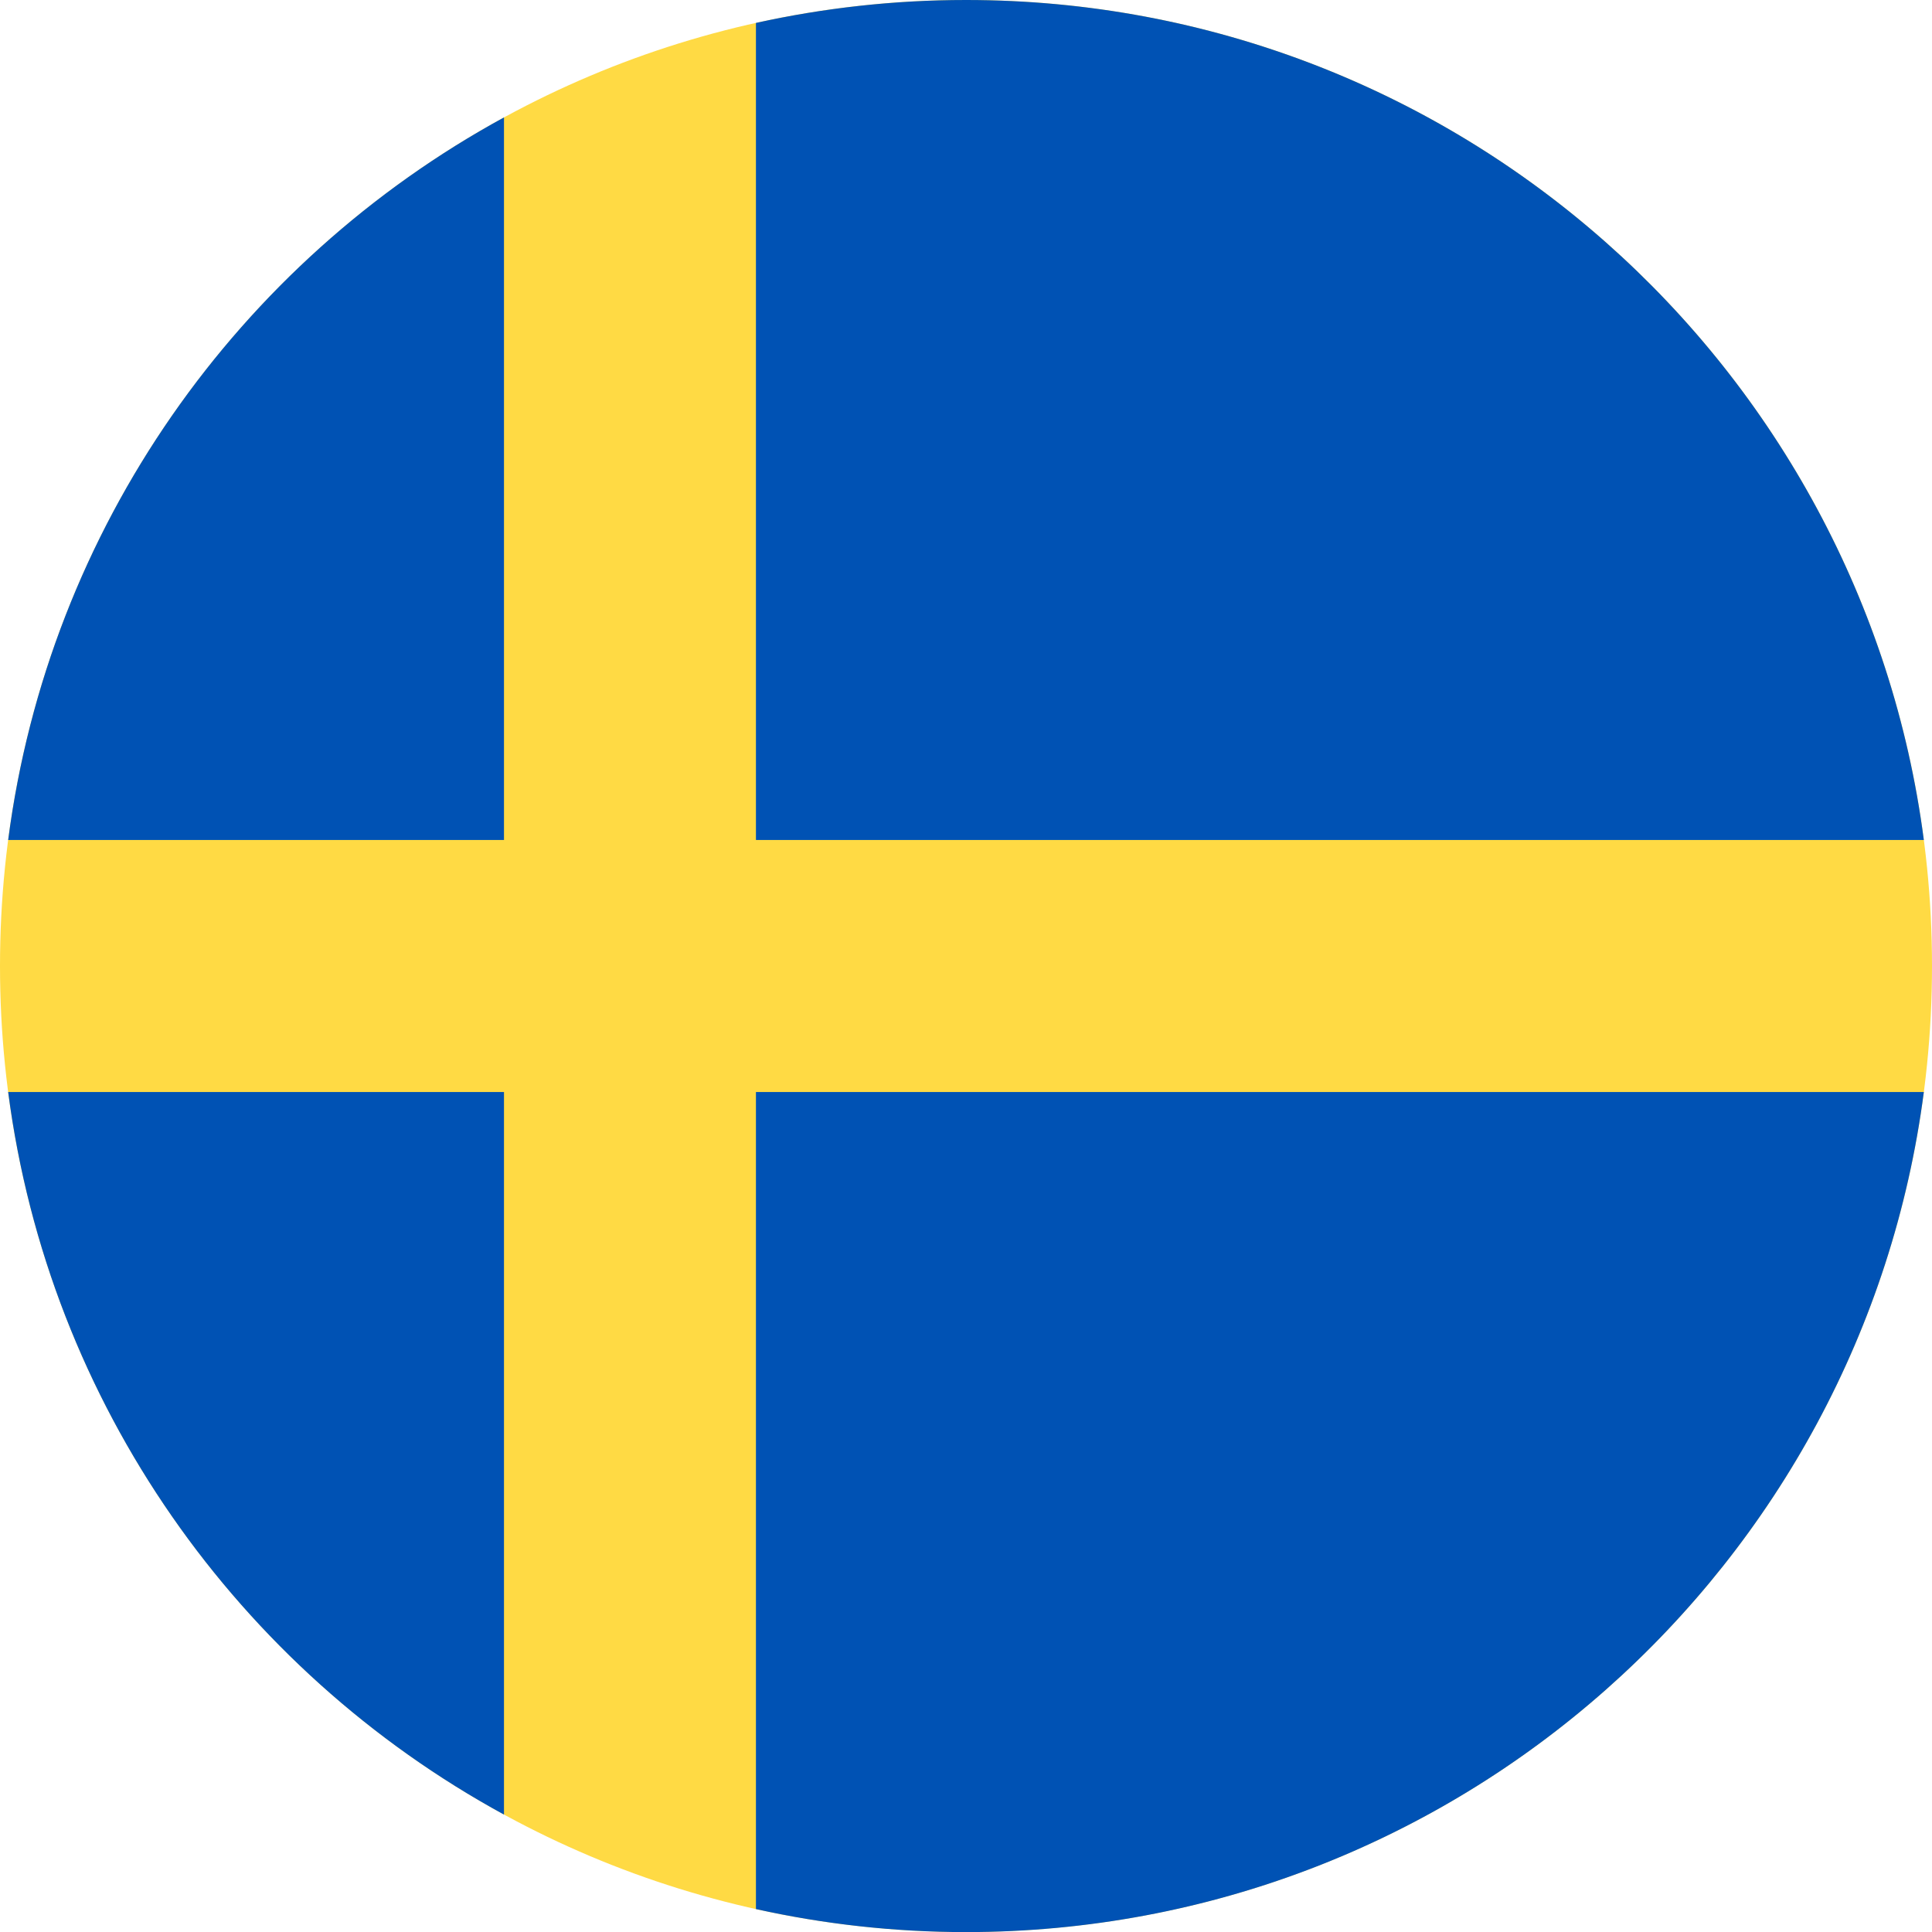 <svg width="22" height="22" viewBox="0 0 22 22" fill="none" xmlns="http://www.w3.org/2000/svg">
<g clip-path="url(#clip0_1353_1450)">
<path d="M11 22C17.075 22 22 17.075 22 11C22 4.925 17.075 0 11 0C4.925 0 0 4.925 0 11C0 17.075 4.925 22 11 22Z" fill="#FFDA44"/>
<path d="M8.608 9.565H21.907C21.203 4.168 16.588 0 11 0C10.178 0 9.378 0.091 8.608 0.261V9.565H8.608Z" fill="#0052B4"/>
<path d="M5.739 9.565V1.337C2.718 2.985 0.556 6.008 0.093 9.565H5.739V9.565Z" fill="#0052B4"/>
<path d="M5.739 12.435H0.093C0.556 15.992 2.718 19.015 5.739 20.663L5.739 12.435Z" fill="#0052B4"/>
<path d="M8.608 12.436V21.739C9.378 21.91 10.178 22.001 11 22.001C16.588 22.001 21.203 17.833 21.907 12.435H8.608V12.436Z" fill="#0052B4"/>
</g>
<defs>
<clipPath id="clip0_1353_1450">
<rect width="22" height="22" fill="white"/>
</clipPath>
</defs>
</svg>
